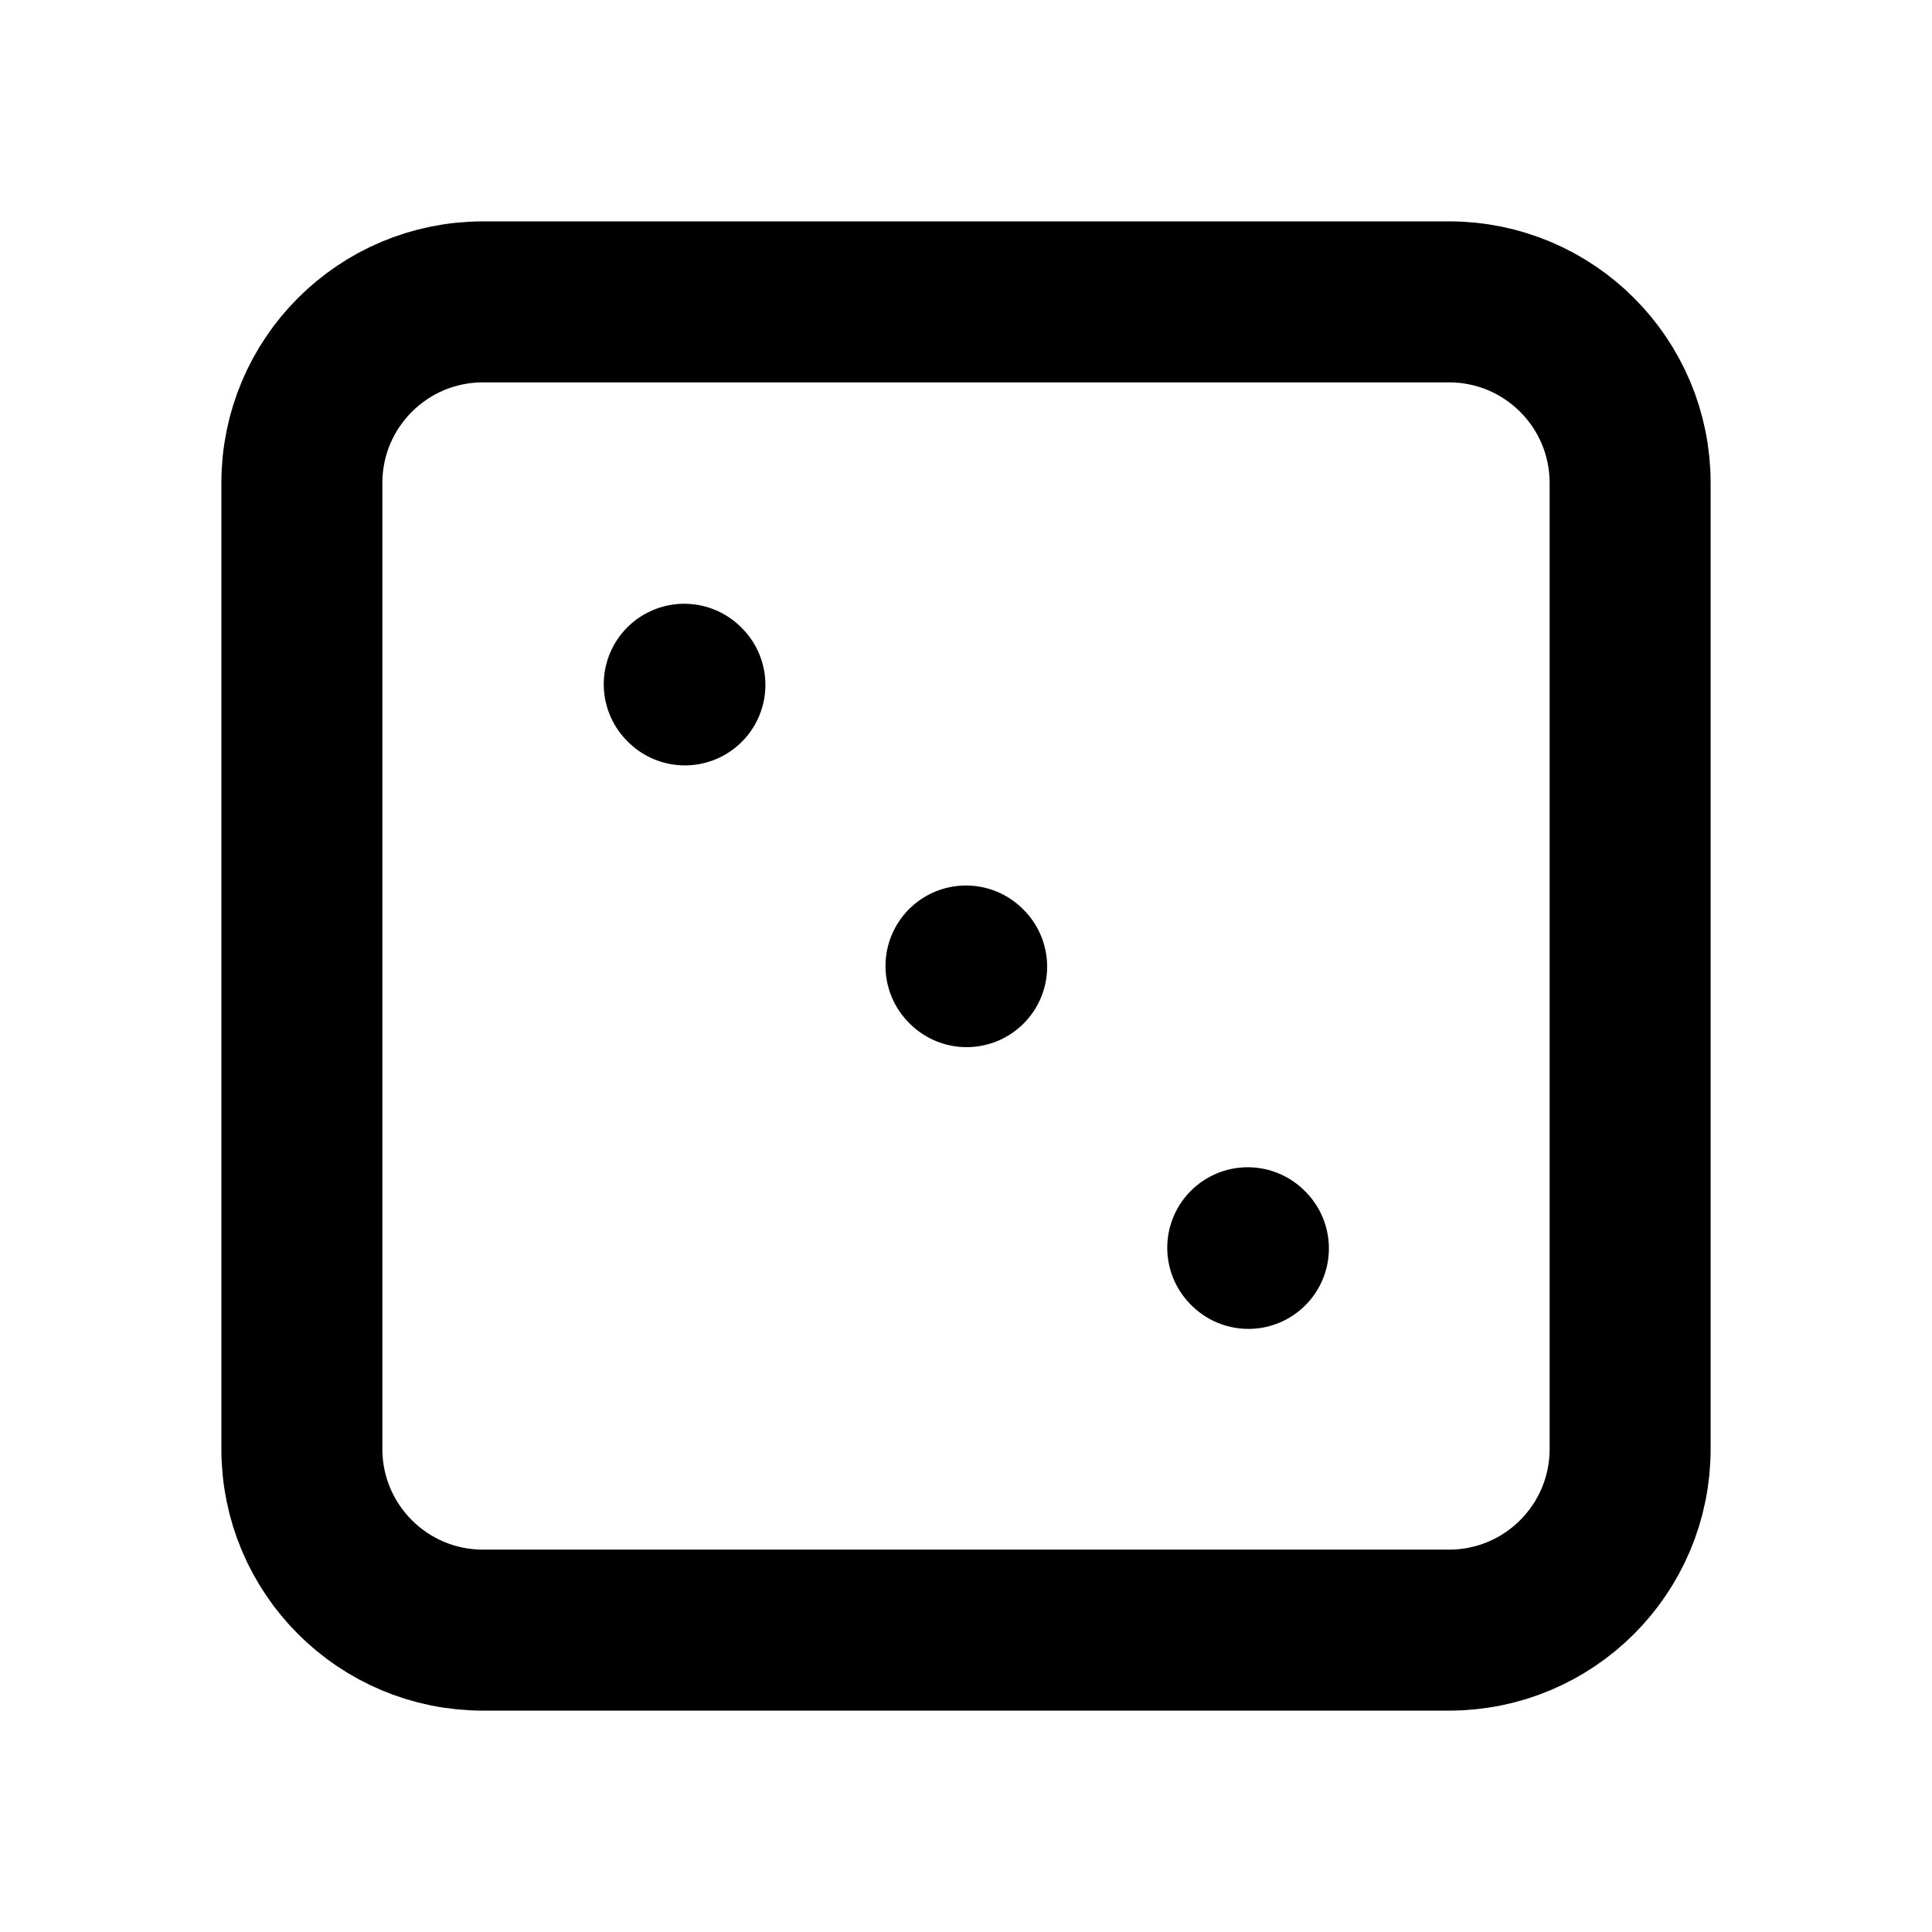 <!-- ! This file is automatically generated, please don't edit it directly. -->

<svg
	width="24"
	height="24"
	viewBox="0 0 24 24"
	fill="none"
	xmlns="http://www.w3.org/2000/svg"
>
	<g class="oi-dice-three">
		<path
			class="oi-vector"
			d="M18 3.75H6C4.757 3.75 3.75 4.757 3.75 6V18C3.75 19.243 4.757 20.25 6 20.25H18C19.243 20.25 20.25 19.243 20.25 18V6C20.25 4.757 19.243 3.75 18 3.75Z"
			stroke="black"
			stroke-width="2"
			stroke-linecap="round"
			stroke-linejoin="round"
		/>
		<path
			class="oi-mini-dot"
			d="M8.5 8.5L8.508 8.508"
			stroke="black"
			stroke-width="2"
			stroke-linecap="round"
		/>
		<path
			class="oi-mini-dot"
			d="M12 12L12.008 12.008"
			stroke="black"
			stroke-width="2"
			stroke-linecap="round"
		/>
		<path
			class="oi-mini-dot"
			d="M15.5 15.5L15.508 15.508"
			stroke="black"
			stroke-width="2"
			stroke-linecap="round"
		/>
	</g>
</svg>